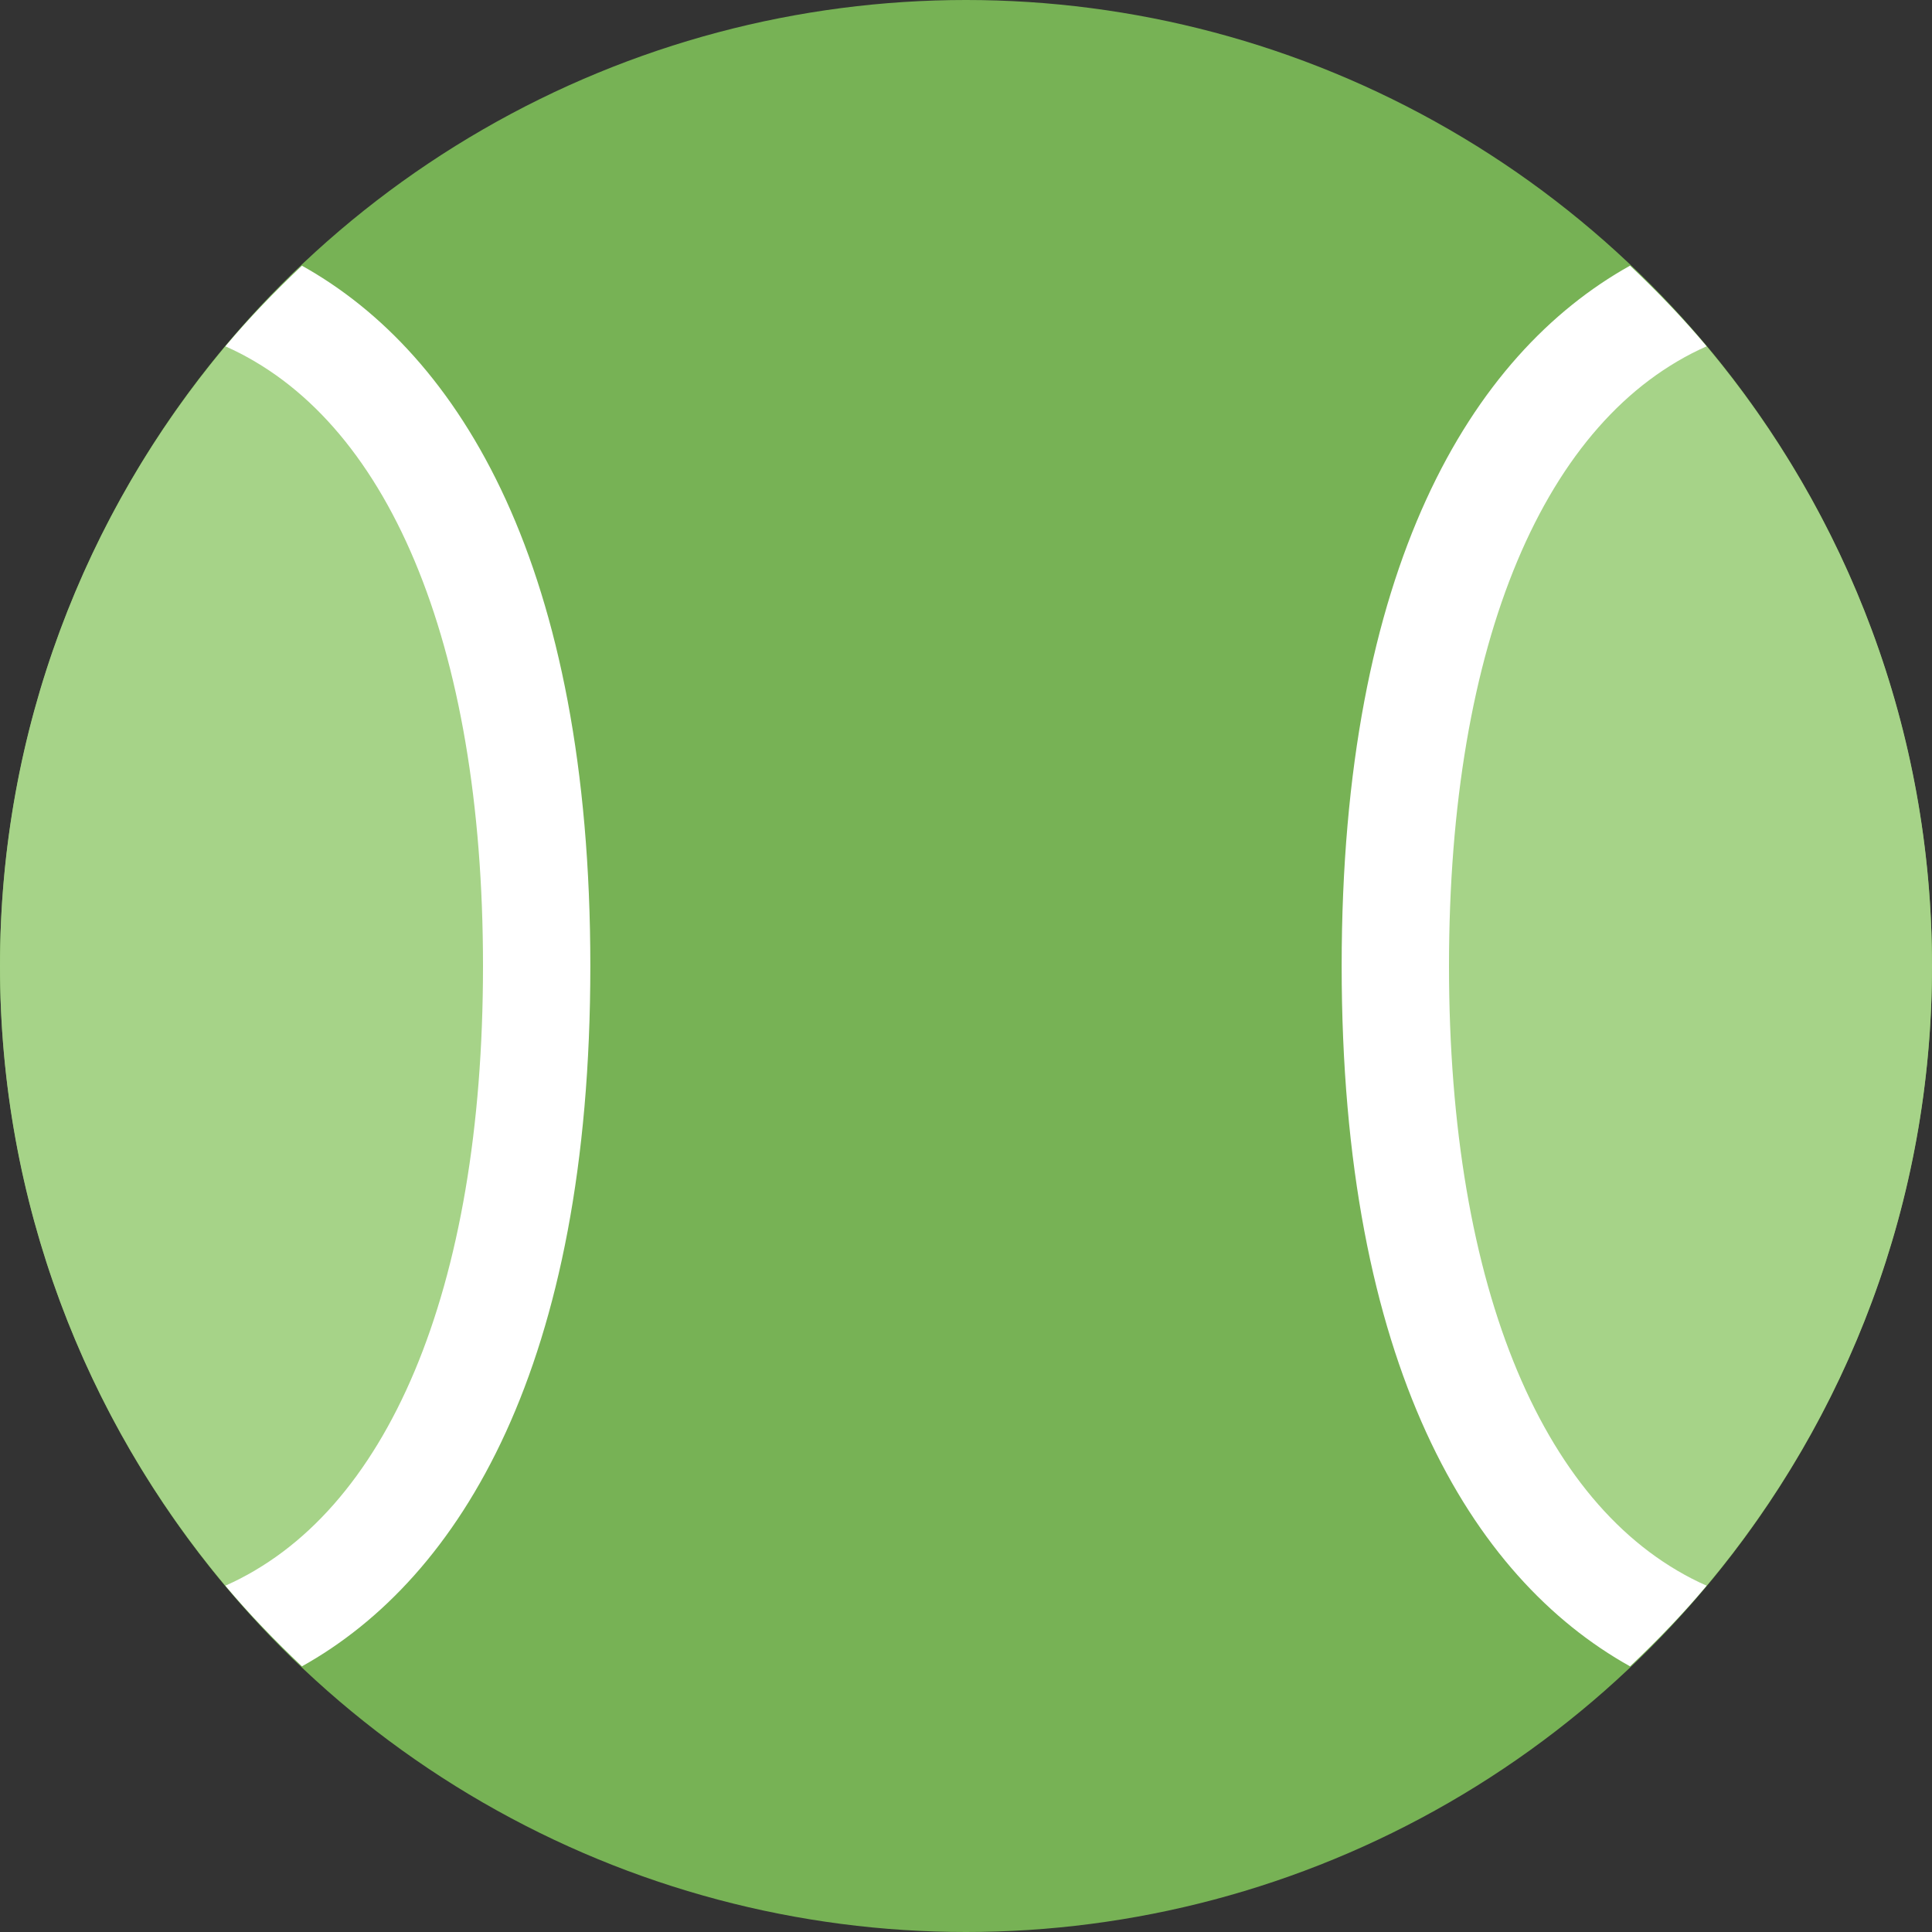 <?xml version="1.0" encoding="UTF-8" standalone="no"?>
<svg
   xmlns:dc="http://purl.org/dc/elements/1.1/"
   xmlns:cc="http://creativecommons.org/ns#"
   xmlns:rdf="http://www.w3.org/1999/02/22-rdf-syntax-ns#"
   xmlns:svg="http://www.w3.org/2000/svg"
   xmlns="http://www.w3.org/2000/svg"
   xmlns:sodipodi="http://sodipodi.sourceforge.net/DTD/sodipodi-0.dtd"
   xmlns:inkscape="http://www.inkscape.org/namespaces/inkscape"
   viewBox="0 0 36 36"
   id="svg2"
   version="1.1"
   inkscape:version="0.91 r13725"
   sodipodi:docname="1f3be.svg"
   width="36"
   height="36">
  <rect x="0" y="0" width="36" height="36" fill="#333333" stroke="none"/>
  <defs
     id="defs16" />
  <sodipodi:namedview
     pagecolor="#ffffff"
     bordercolor="#666666"
     borderopacity="1"
     objecttolerance="10"
     gridtolerance="10"
     guidetolerance="10"
     inkscape:pageopacity="0"
     inkscape:pageshadow="2"
     inkscape:window-width="640"
     inkscape:window-height="480"
     id="namedview14"
     showgrid="false"
     inkscape:zoom="6.5555556"
     inkscape:cx="18"
     inkscape:cy="18"
     inkscape:window-x="0"
     inkscape:window-y="0"
     inkscape:window-maximized="0"
     inkscape:current-layer="svg2" />
  <circle
     cx="18"
     cy="18"
     r="18"
     id="circle4"
     style="fill:#77b255" />
  <path
     d="m 26,18 c 0,6.048 2.792,10.221 5.802,11.546 C 34.42,26.42 36,22.396 36,18 36,13.604 34.42,9.58 31.802,6.454 28.792,7.779 26,11.952 26,18 Z"
     id="path6"
     inkscape:connector-curvature="0"
     style="fill:#a6d388" />
  <path
     d="M 27,18 C 27,11.952 28.792,7.779 31.802,6.454 31.357,5.923 30.876,5.426 30.374,4.95 27.406,6.605 25,10.578 25,18 c 0,7.421 2.406,11.395 5.374,13.05 0.502,-0.476 0.984,-0.973 1.428,-1.504 C 28.792,28.221 27,24.048 27,18 Z"
     id="path8"
     inkscape:connector-curvature="0"
     style="fill:#ffffff" />
  <path
     d="M 10,18 C 10,11.952 7.208,7.78 4.198,6.454 1.58,9.58 0,13.604 0,18 0,22.396 1.58,26.42 4.198,29.546 7.208,28.22 10,24.048 10,18 Z"
     id="path10"
     inkscape:connector-curvature="0"
     style="fill:#a6d388" />
  <path
     d="M 4.198,6.454 C 7.208,7.78 9,11.952 9,18 9,24.048 7.208,28.22 4.198,29.546 4.643,30.077 5.124,30.573 5.626,31.05 8.593,29.395 11,25.421 11,18 11,10.579 8.594,6.605 5.626,4.951 5.124,5.427 4.642,5.923 4.198,6.454 Z"
     id="path12"
     inkscape:connector-curvature="0"
     style="fill:#ffffff" />
</svg>
